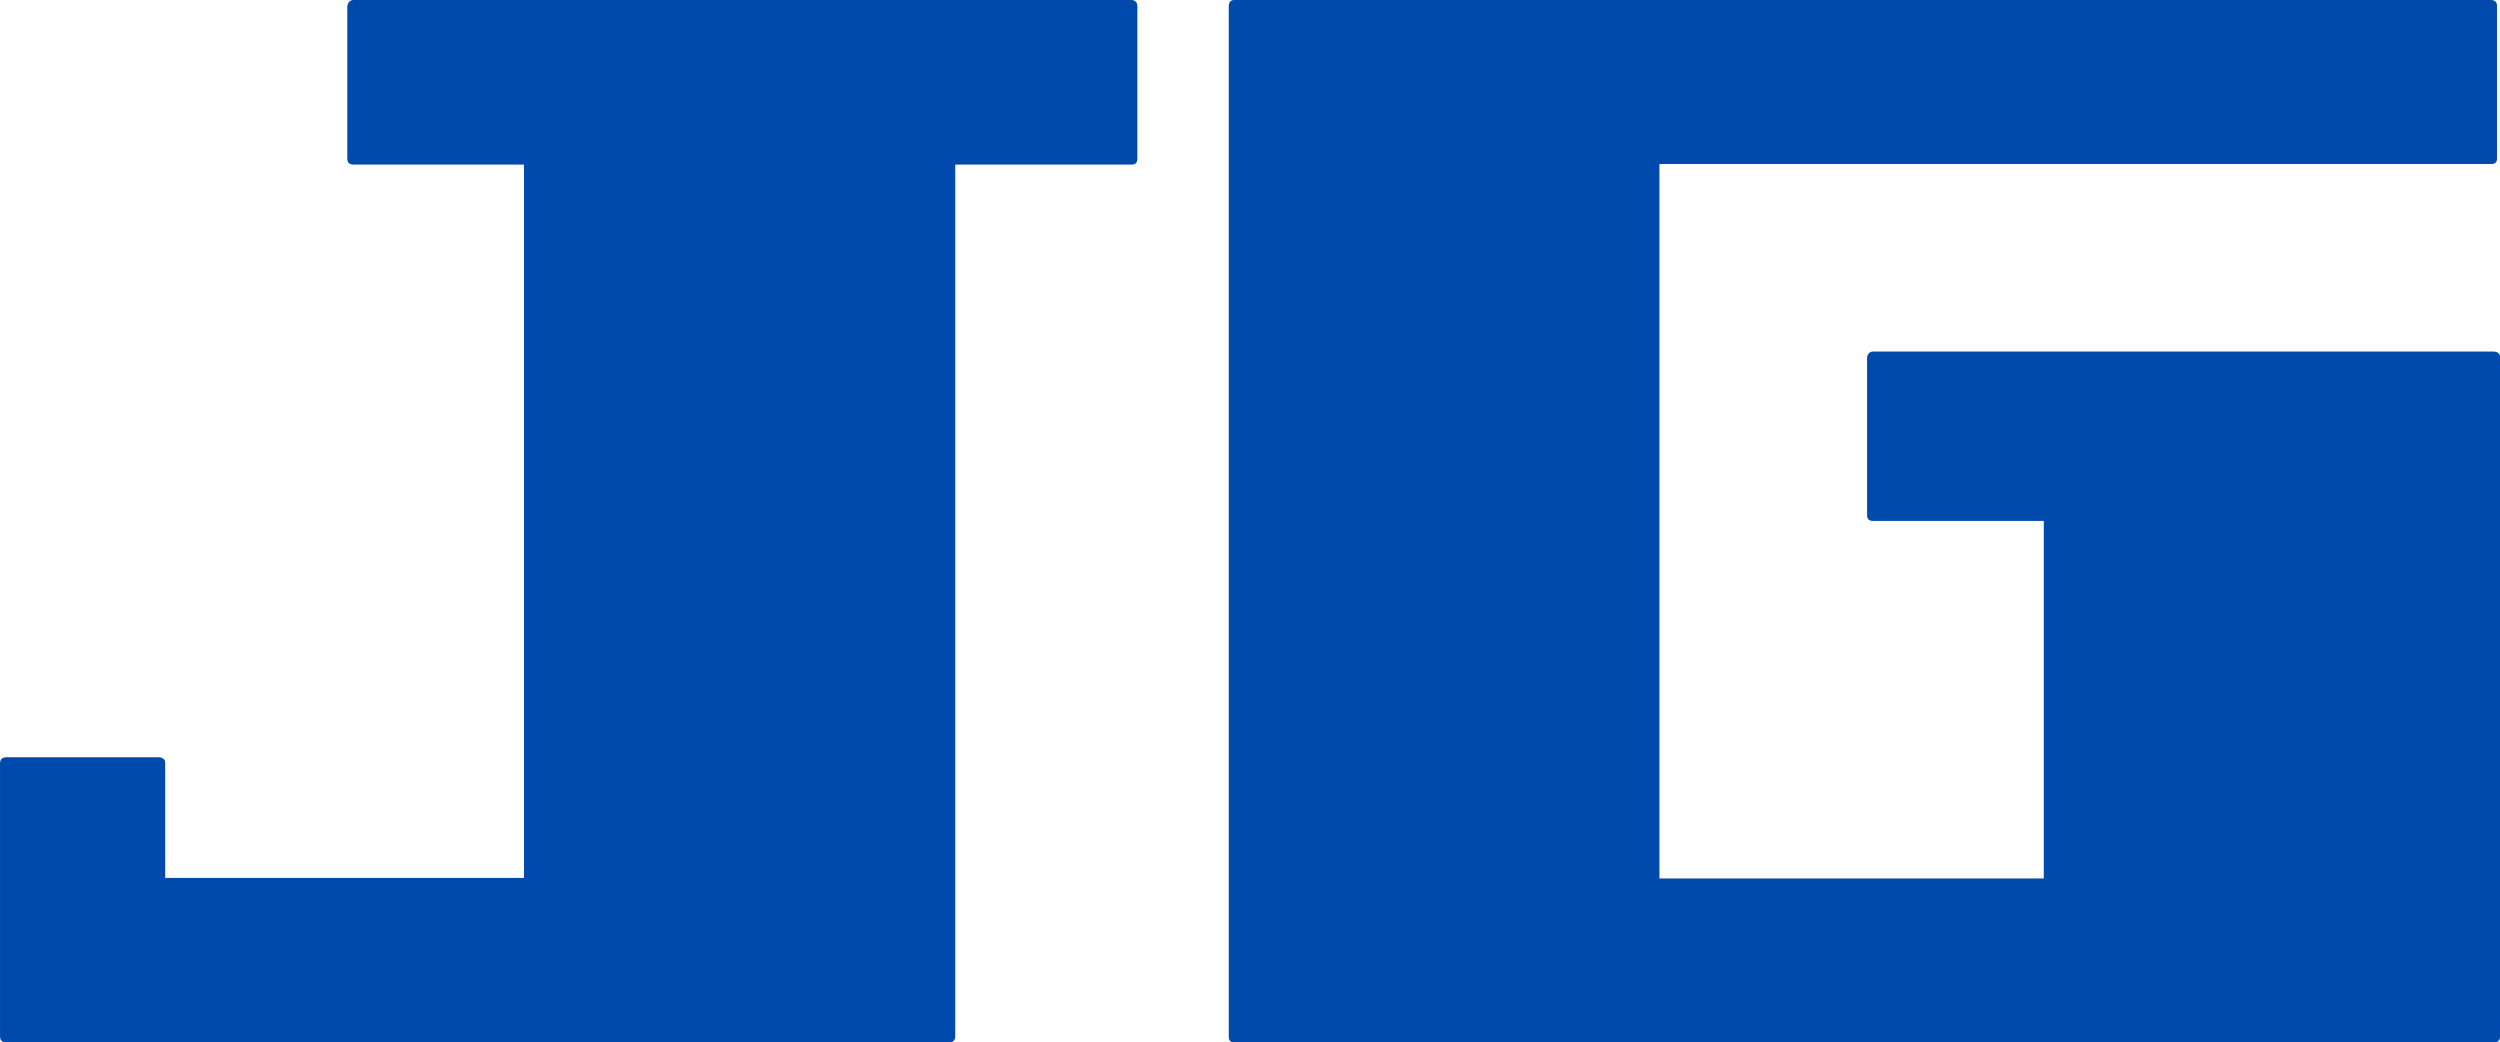 <svg xmlns="http://www.w3.org/2000/svg" xmlns:xlink="http://www.w3.org/1999/xlink" zoomAndPan="magnify" preserveAspectRatio="xMidYMid meet" version="1.0" viewBox="50.4 116.87 273.91 114.2"><defs><g/></defs><g fill="#004aad" fill-opacity="1"><g transform="translate(45.669, 231.073)"><g><path d="M 43.453 -114.203 L 128.75 -114.203 C 129.145 -114.148 129.344 -113.926 129.344 -113.531 L 129.344 -96.844 C 129.344 -96.395 129.145 -96.172 128.75 -96.172 L 109.391 -96.172 L 109.391 -0.672 C 109.391 -0.223 109.164 0 108.719 0 L 5.406 0 C 4.957 0 4.734 -0.223 4.734 -0.672 L 4.734 -30.641 C 4.785 -31.035 5.008 -31.234 5.406 -31.234 L 22.156 -31.234 C 22.602 -31.191 22.828 -30.992 22.828 -30.641 L 22.828 -18.016 L 62.141 -18.016 L 62.141 -96.172 L 43.453 -96.172 C 43.004 -96.172 42.781 -96.395 42.781 -96.844 L 42.781 -113.531 C 42.875 -113.977 43.098 -114.203 43.453 -114.203 Z M 43.453 -114.203 "/></g></g></g><g fill="#004aad" fill-opacity="1"><g transform="translate(179.684, 231.073)"><g><path d="M 5.938 -114.203 L 143.703 -114.203 C 144.098 -114.148 144.297 -113.945 144.297 -113.594 L 144.297 -96.844 C 144.297 -96.438 144.098 -96.234 143.703 -96.234 L 52.531 -96.234 L 52.531 -17.953 L 94.641 -17.953 L 94.641 -57.125 L 75.953 -57.125 C 75.504 -57.125 75.281 -57.328 75.281 -57.734 L 75.281 -75.078 C 75.375 -75.484 75.598 -75.688 75.953 -75.688 L 143.969 -75.688 C 144.406 -75.645 144.625 -75.441 144.625 -75.078 L 144.625 -0.594 C 144.625 -0.195 144.406 0 143.969 0 L 5.938 0 C 5.539 0 5.344 -0.195 5.344 -0.594 L 5.344 -113.594 C 5.383 -114 5.582 -114.203 5.938 -114.203 Z M 5.938 -114.203 "/></g></g></g></svg>